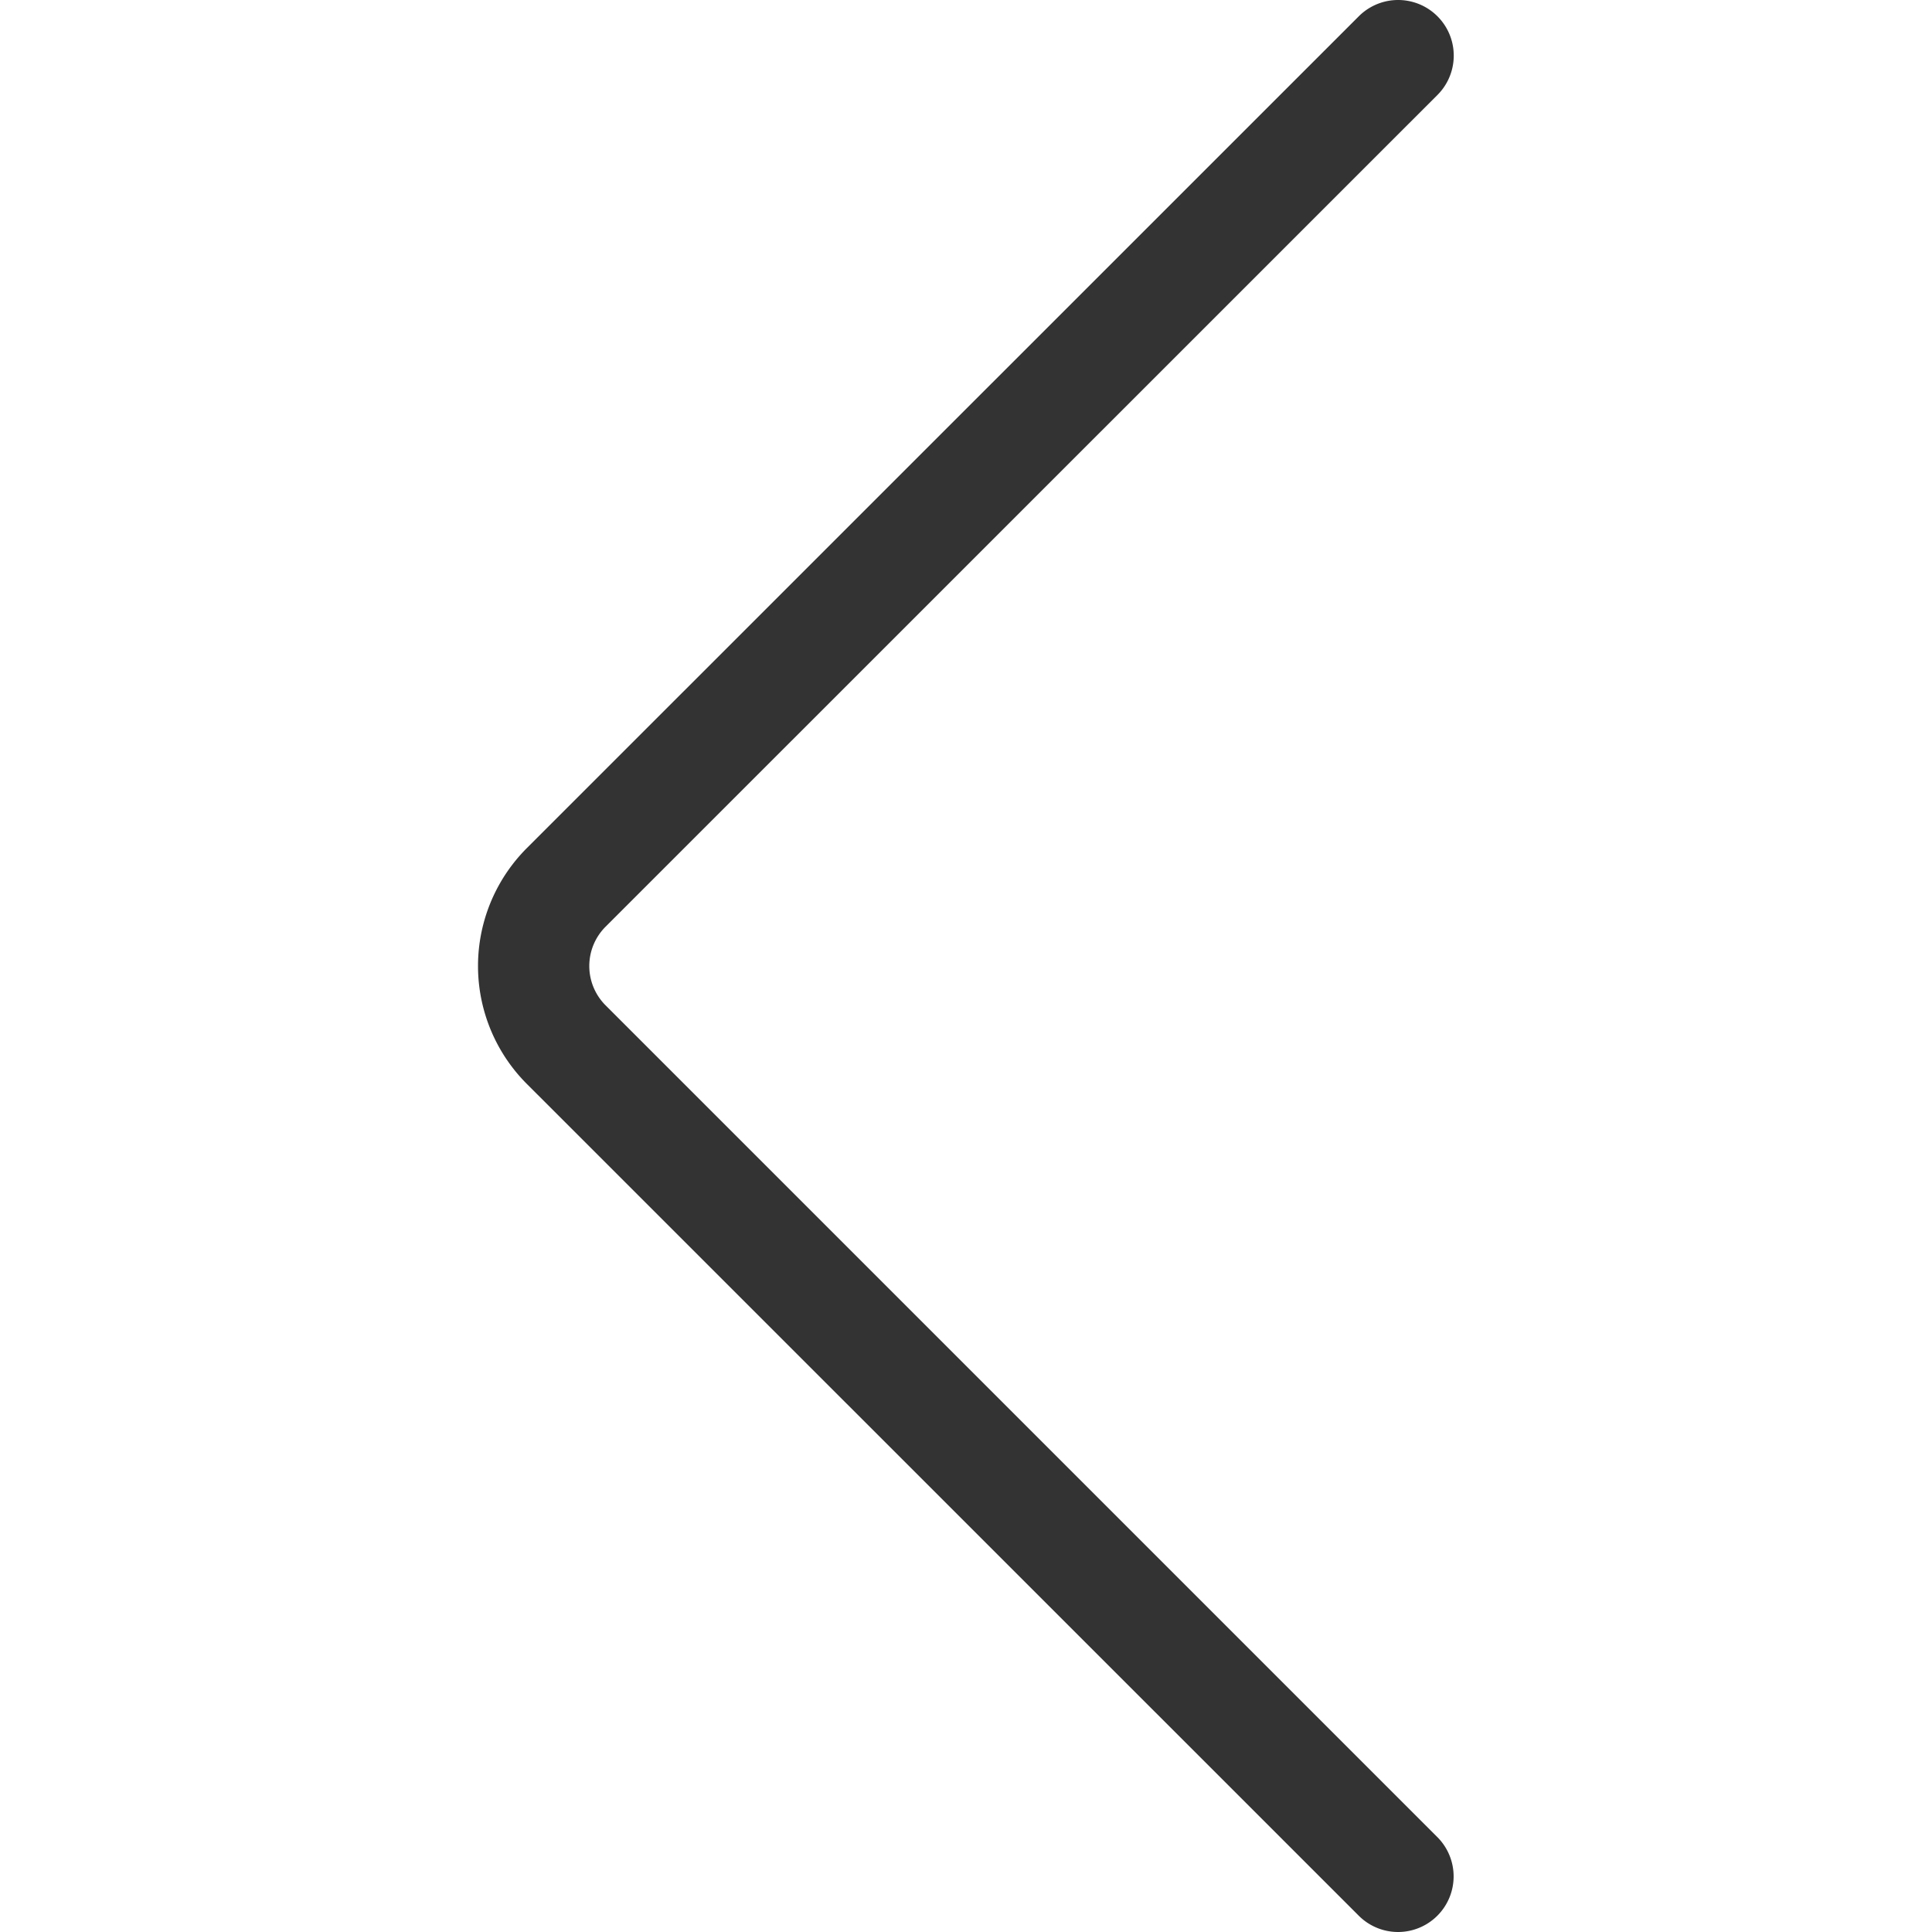 <?xml version="1.0" standalone="no"?><!DOCTYPE svg PUBLIC "-//W3C//DTD SVG 1.1//EN" "http://www.w3.org/Graphics/SVG/1.1/DTD/svg11.dtd"><svg t="1622811212171" class="icon" viewBox="0 0 1024 1024" version="1.1" xmlns="http://www.w3.org/2000/svg" p-id="1450" xmlns:xlink="http://www.w3.org/1999/xlink" width="200" height="200"><defs><style type="text/css"></style></defs><path d="M741.033 1024a29.467 29.467 0 0 1-20.848-8.619L279.357 574.626a88.401 88.401 0 0 1 0-125.235L720.185 8.635a29.467 29.467 0 1 1 41.696 41.696L320.979 491.16a29.467 29.467 0 0 0 0 41.696l440.829 440.829a29.467 29.467 0 0 1-20.848 50.315z" fill="#333333" p-id="1451"></path></svg>